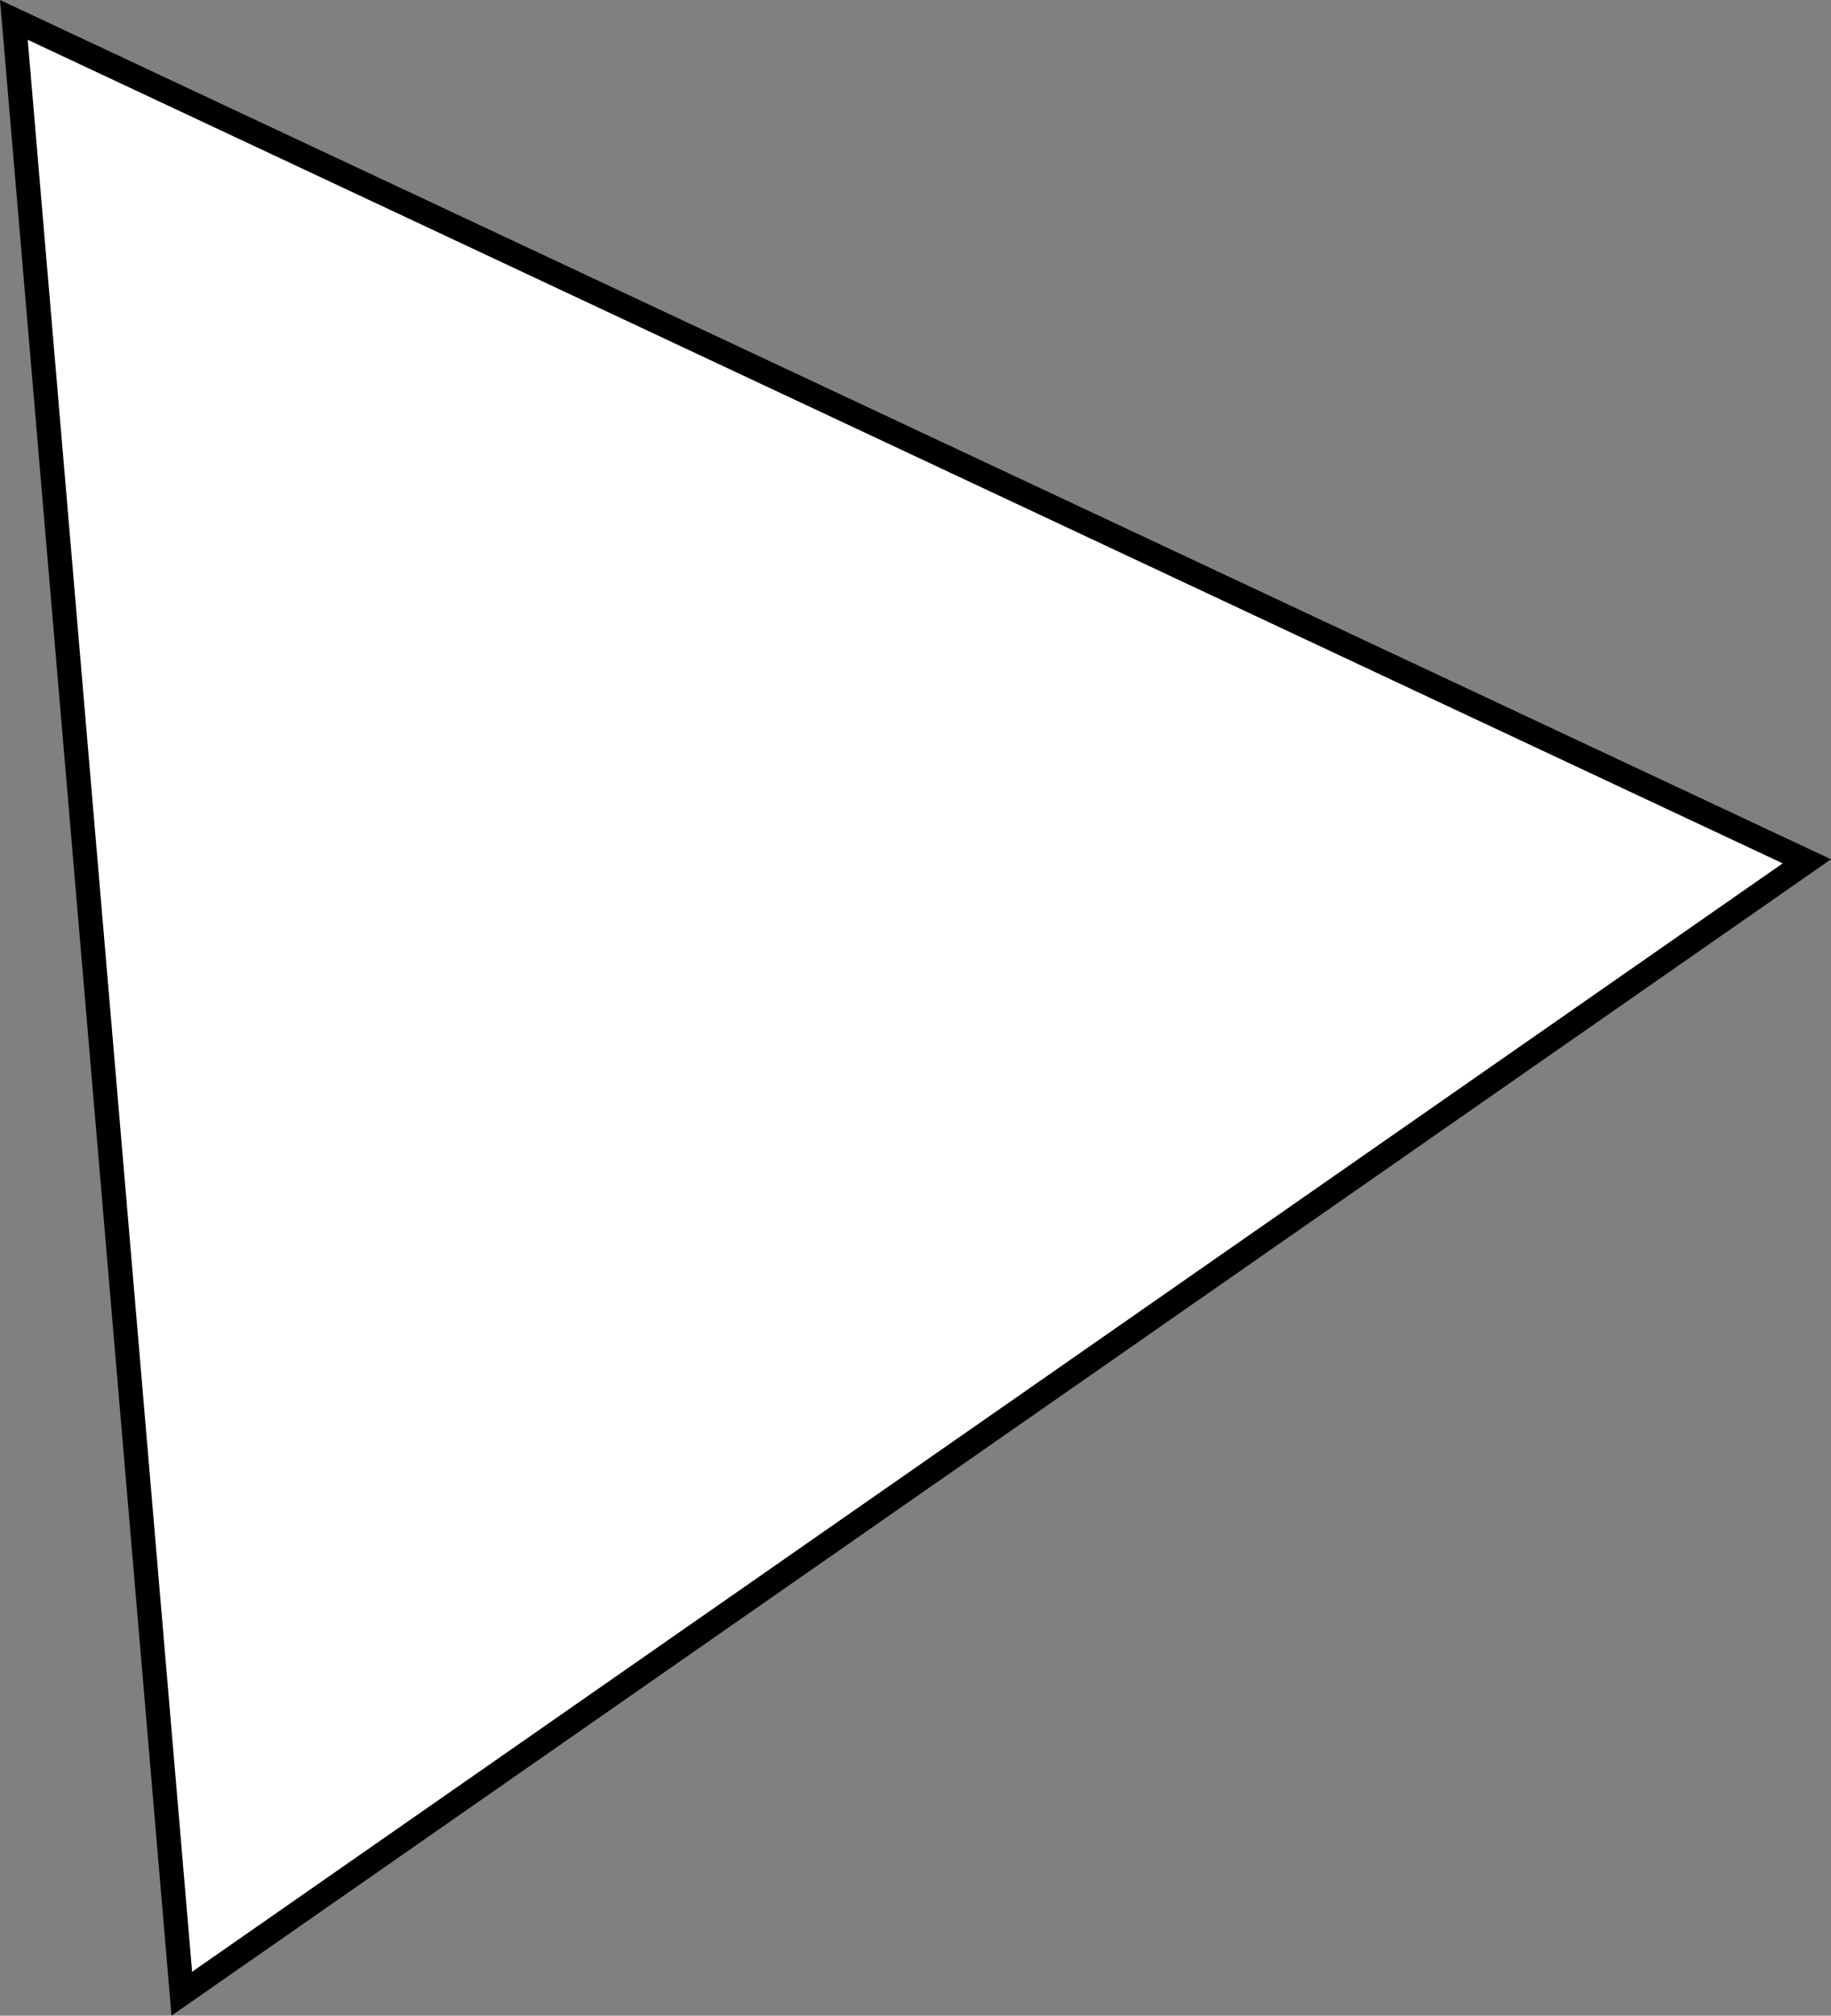 <?xml version="1.0" encoding="iso-8859-1"?>
<!-- Generator: Adobe Illustrator 13.0.2, SVG Export Plug-In . SVG Version: 6.00 Build 14948)  -->
<!DOCTYPE svg PUBLIC "-//W3C//DTD SVG 1.1//EN" "http://www.w3.org/Graphics/SVG/1.1/DTD/svg11.dtd">
<svg version="1.1" id="Layer_1" xmlns="http://www.w3.org/2000/svg" xmlns:xlink="http://www.w3.org/1999/xlink" x="0px" y="0px"
	 width="75.532px" height="83.132px" viewBox="0 0 75.532 83.132" style="enable-background:new 0 0 75.532 83.132;"
	 xml:space="preserve">
<rect x="0" y="0" width="75.532" height="83.132" fill="#808080" stroke="none"/>
<polygon id="drie" style="fill:#FFFFFF;stroke:#000000;" points="74.536,35.523 7.5,82.227 0.572,0.82 "/>
</svg>
